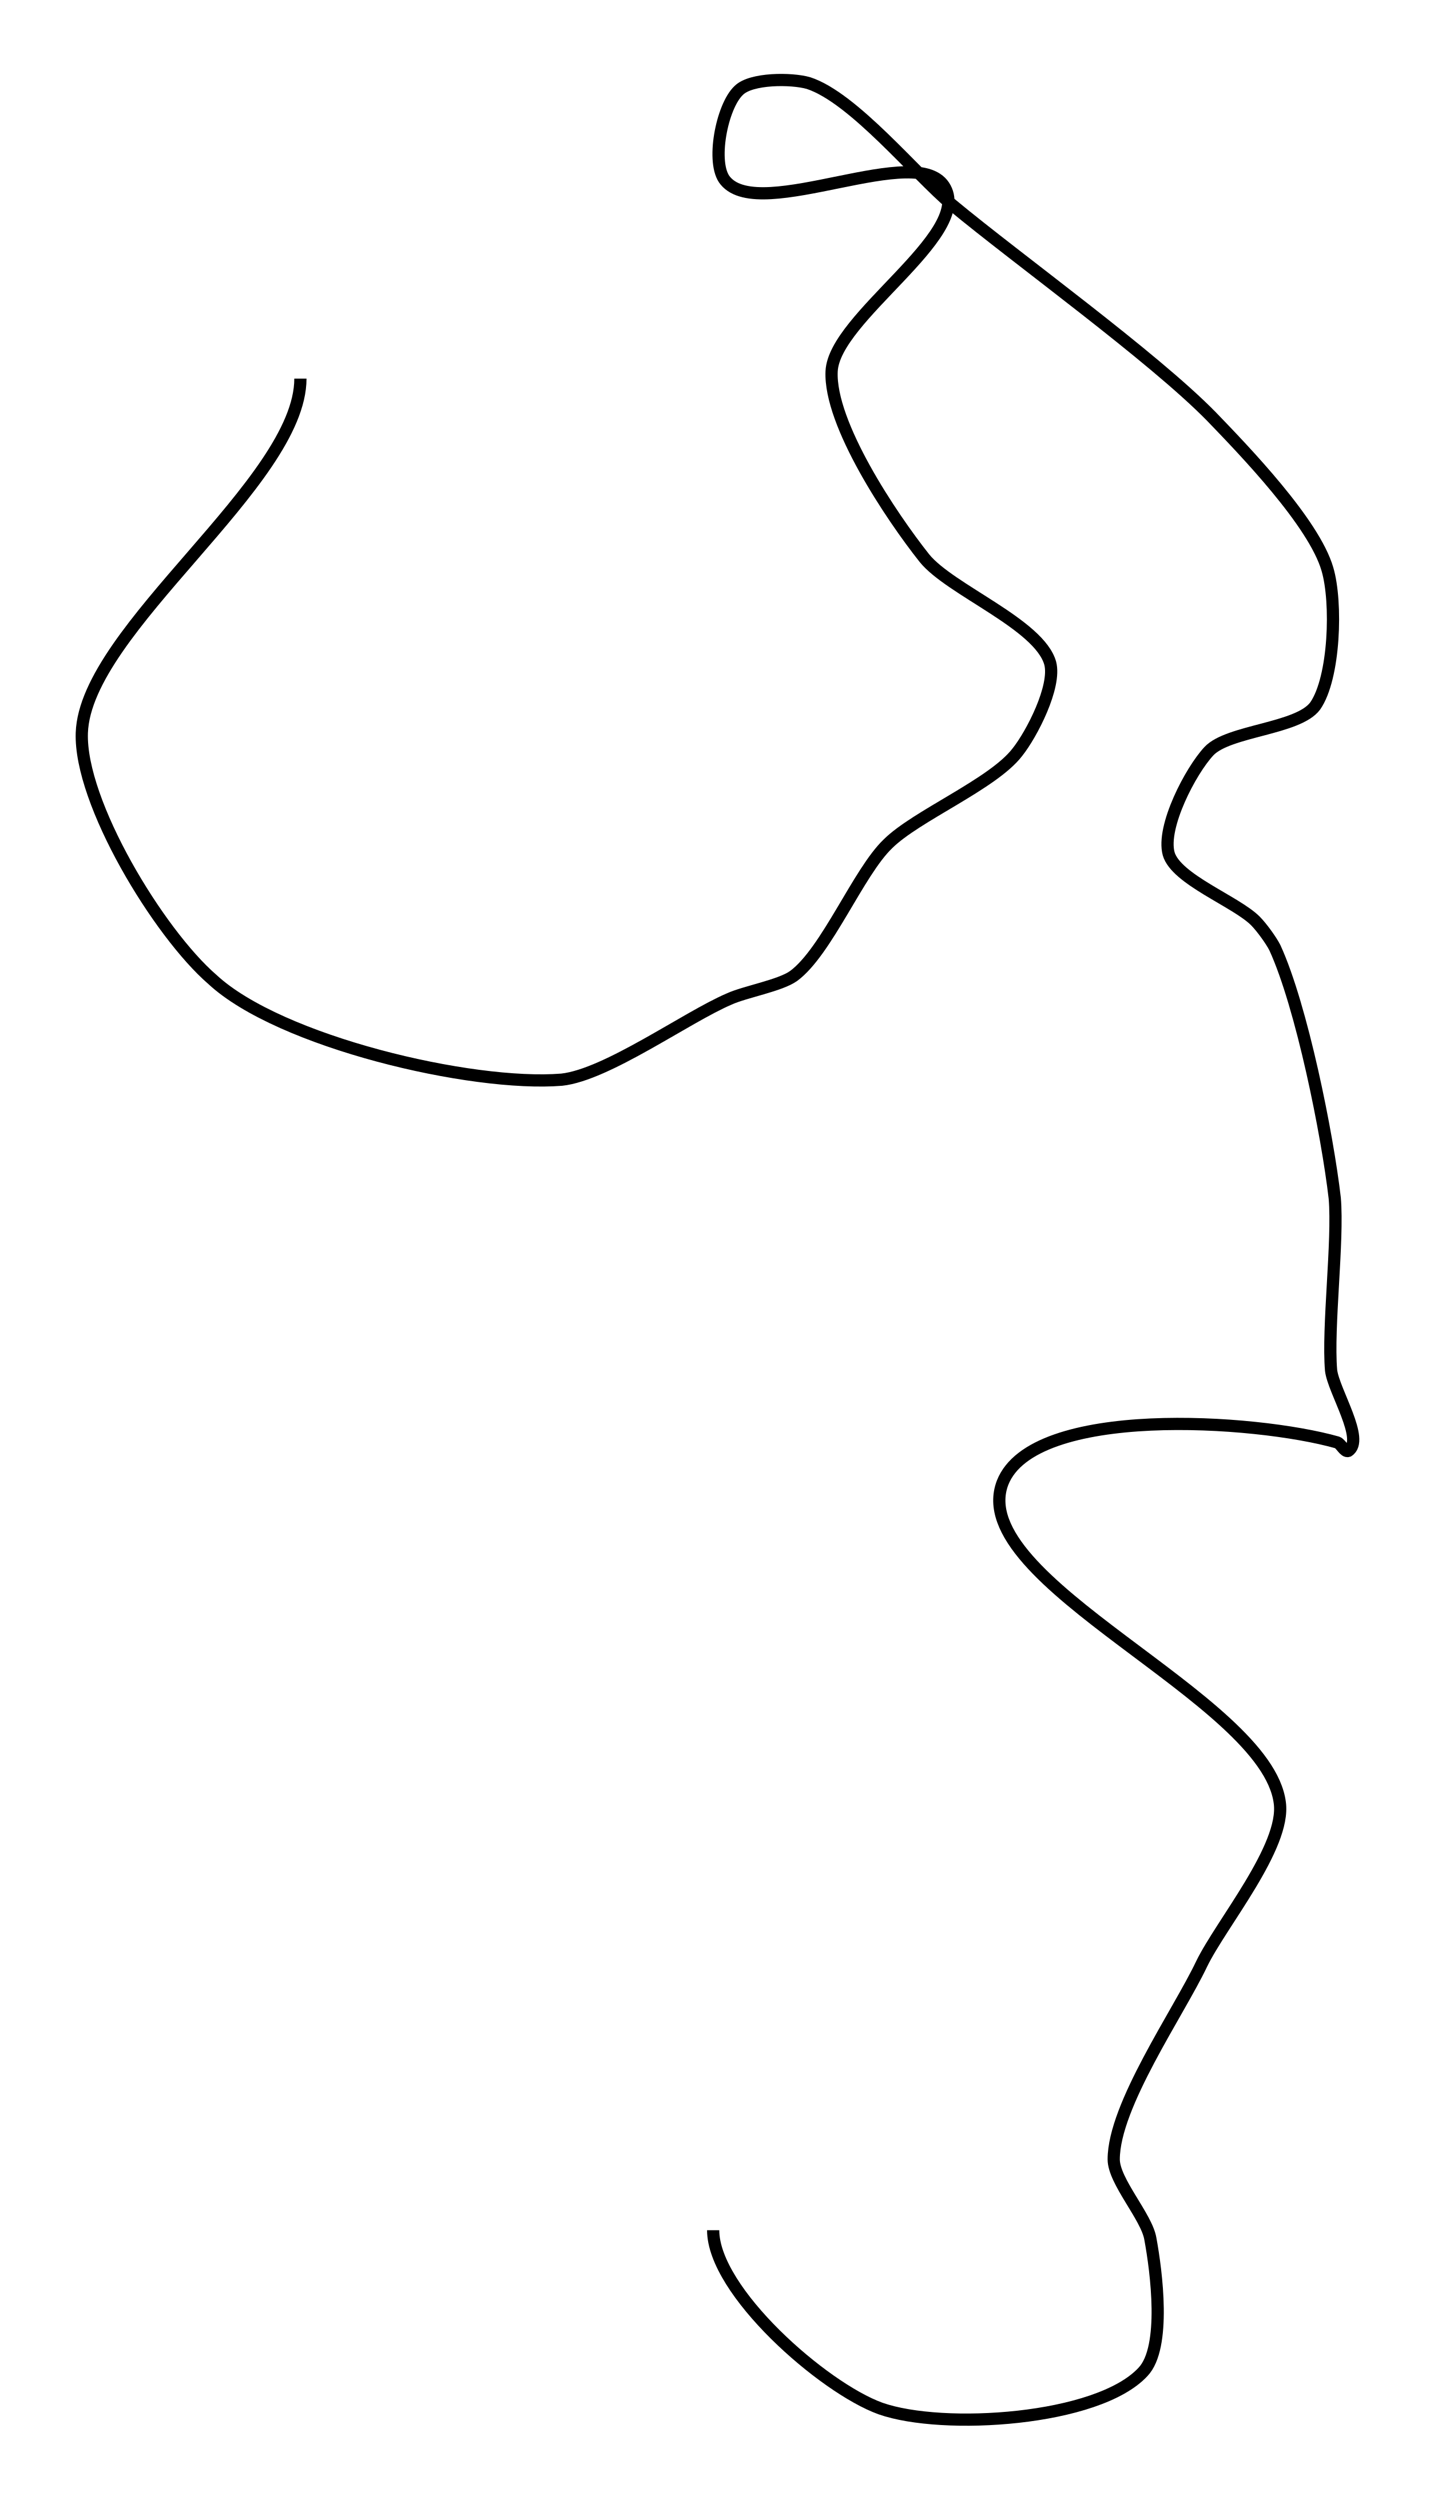 <?xml version="1.0" encoding="utf-8"?>
<!-- Generator: Adobe Illustrator 24.0.0, SVG Export Plug-In . SVG Version: 6.00 Build 0)  -->
<svg version="1.1" id="Layer_1" xmlns:ev="http://www.w3.org/2001/xml-events"
	 xmlns="http://www.w3.org/2000/svg" xmlns:xlink="http://www.w3.org/1999/xlink" x="0px" y="0px" viewBox="0 0 117.1 204.7"
	 style="enable-background:new 0 0 117.1 204.7;" xml:space="preserve">
<style type="text/css">
	.st0{fill:none;stroke:#000000;}
</style>
<path class="st0" d="M58.4,182.6c0,5,9,12.9,13.7,14.6c5.1,1.8,17.8,1,21.5-3c1.9-2,1.1-8.2,0.6-10.9c-0.3-1.8-3-4.7-3-6.5
	c0-4.4,5.3-12,7.2-16c1.6-3.3,6.9-9.6,6.4-13.2c-1.1-8.6-25.8-18.1-22.7-26.2c2.5-6.4,20.7-5.2,27.4-3.3c0.3,0.1,0.6,0.8,0.9,0.7
	c1.4-0.9-1.2-4.9-1.4-6.6c-0.3-3.5,0.6-10.6,0.3-14.1c-0.6-5.2-2.7-15.7-4.9-20.5c-0.3-0.6-1.1-1.7-1.6-2.2
	c-1.6-1.6-6.5-3.4-7.1-5.5c-0.6-2.2,1.8-6.8,3.3-8.4c1.6-1.7,7.3-1.8,8.7-3.7c1.6-2.3,1.8-8.5,1-11.2c-1.1-3.8-6.8-9.7-9.5-12.5
	c-4.8-4.9-15.9-12.9-21.2-17.3c-3-2.5-8.1-8.8-11.8-10c-1.4-0.4-4.7-0.4-5.7,0.6c-1.4,1.3-2.3,6-1.1,7.4c2.9,3.5,15.9-3.4,18,0.6
	c2.1,3.9-9.1,10.6-9.3,15c-0.2,4.3,4.9,11.9,7.6,15.3c2.1,2.6,9.4,5.4,10.3,8.6c0.5,1.9-1.5,5.8-2.7,7.3c-2,2.6-8.3,5.2-10.6,7.5
	c-2.4,2.3-5,8.8-7.7,10.8c-1.1,0.8-4,1.3-5.3,1.9c-3.5,1.5-10,6.2-13.7,6.6c-7.4,0.6-23.1-3.1-28.6-8.2C13,76.4,6.5,65.7,6.7,60
	C7,51.5,24.6,39.5,24.6,31"/>
</svg>
